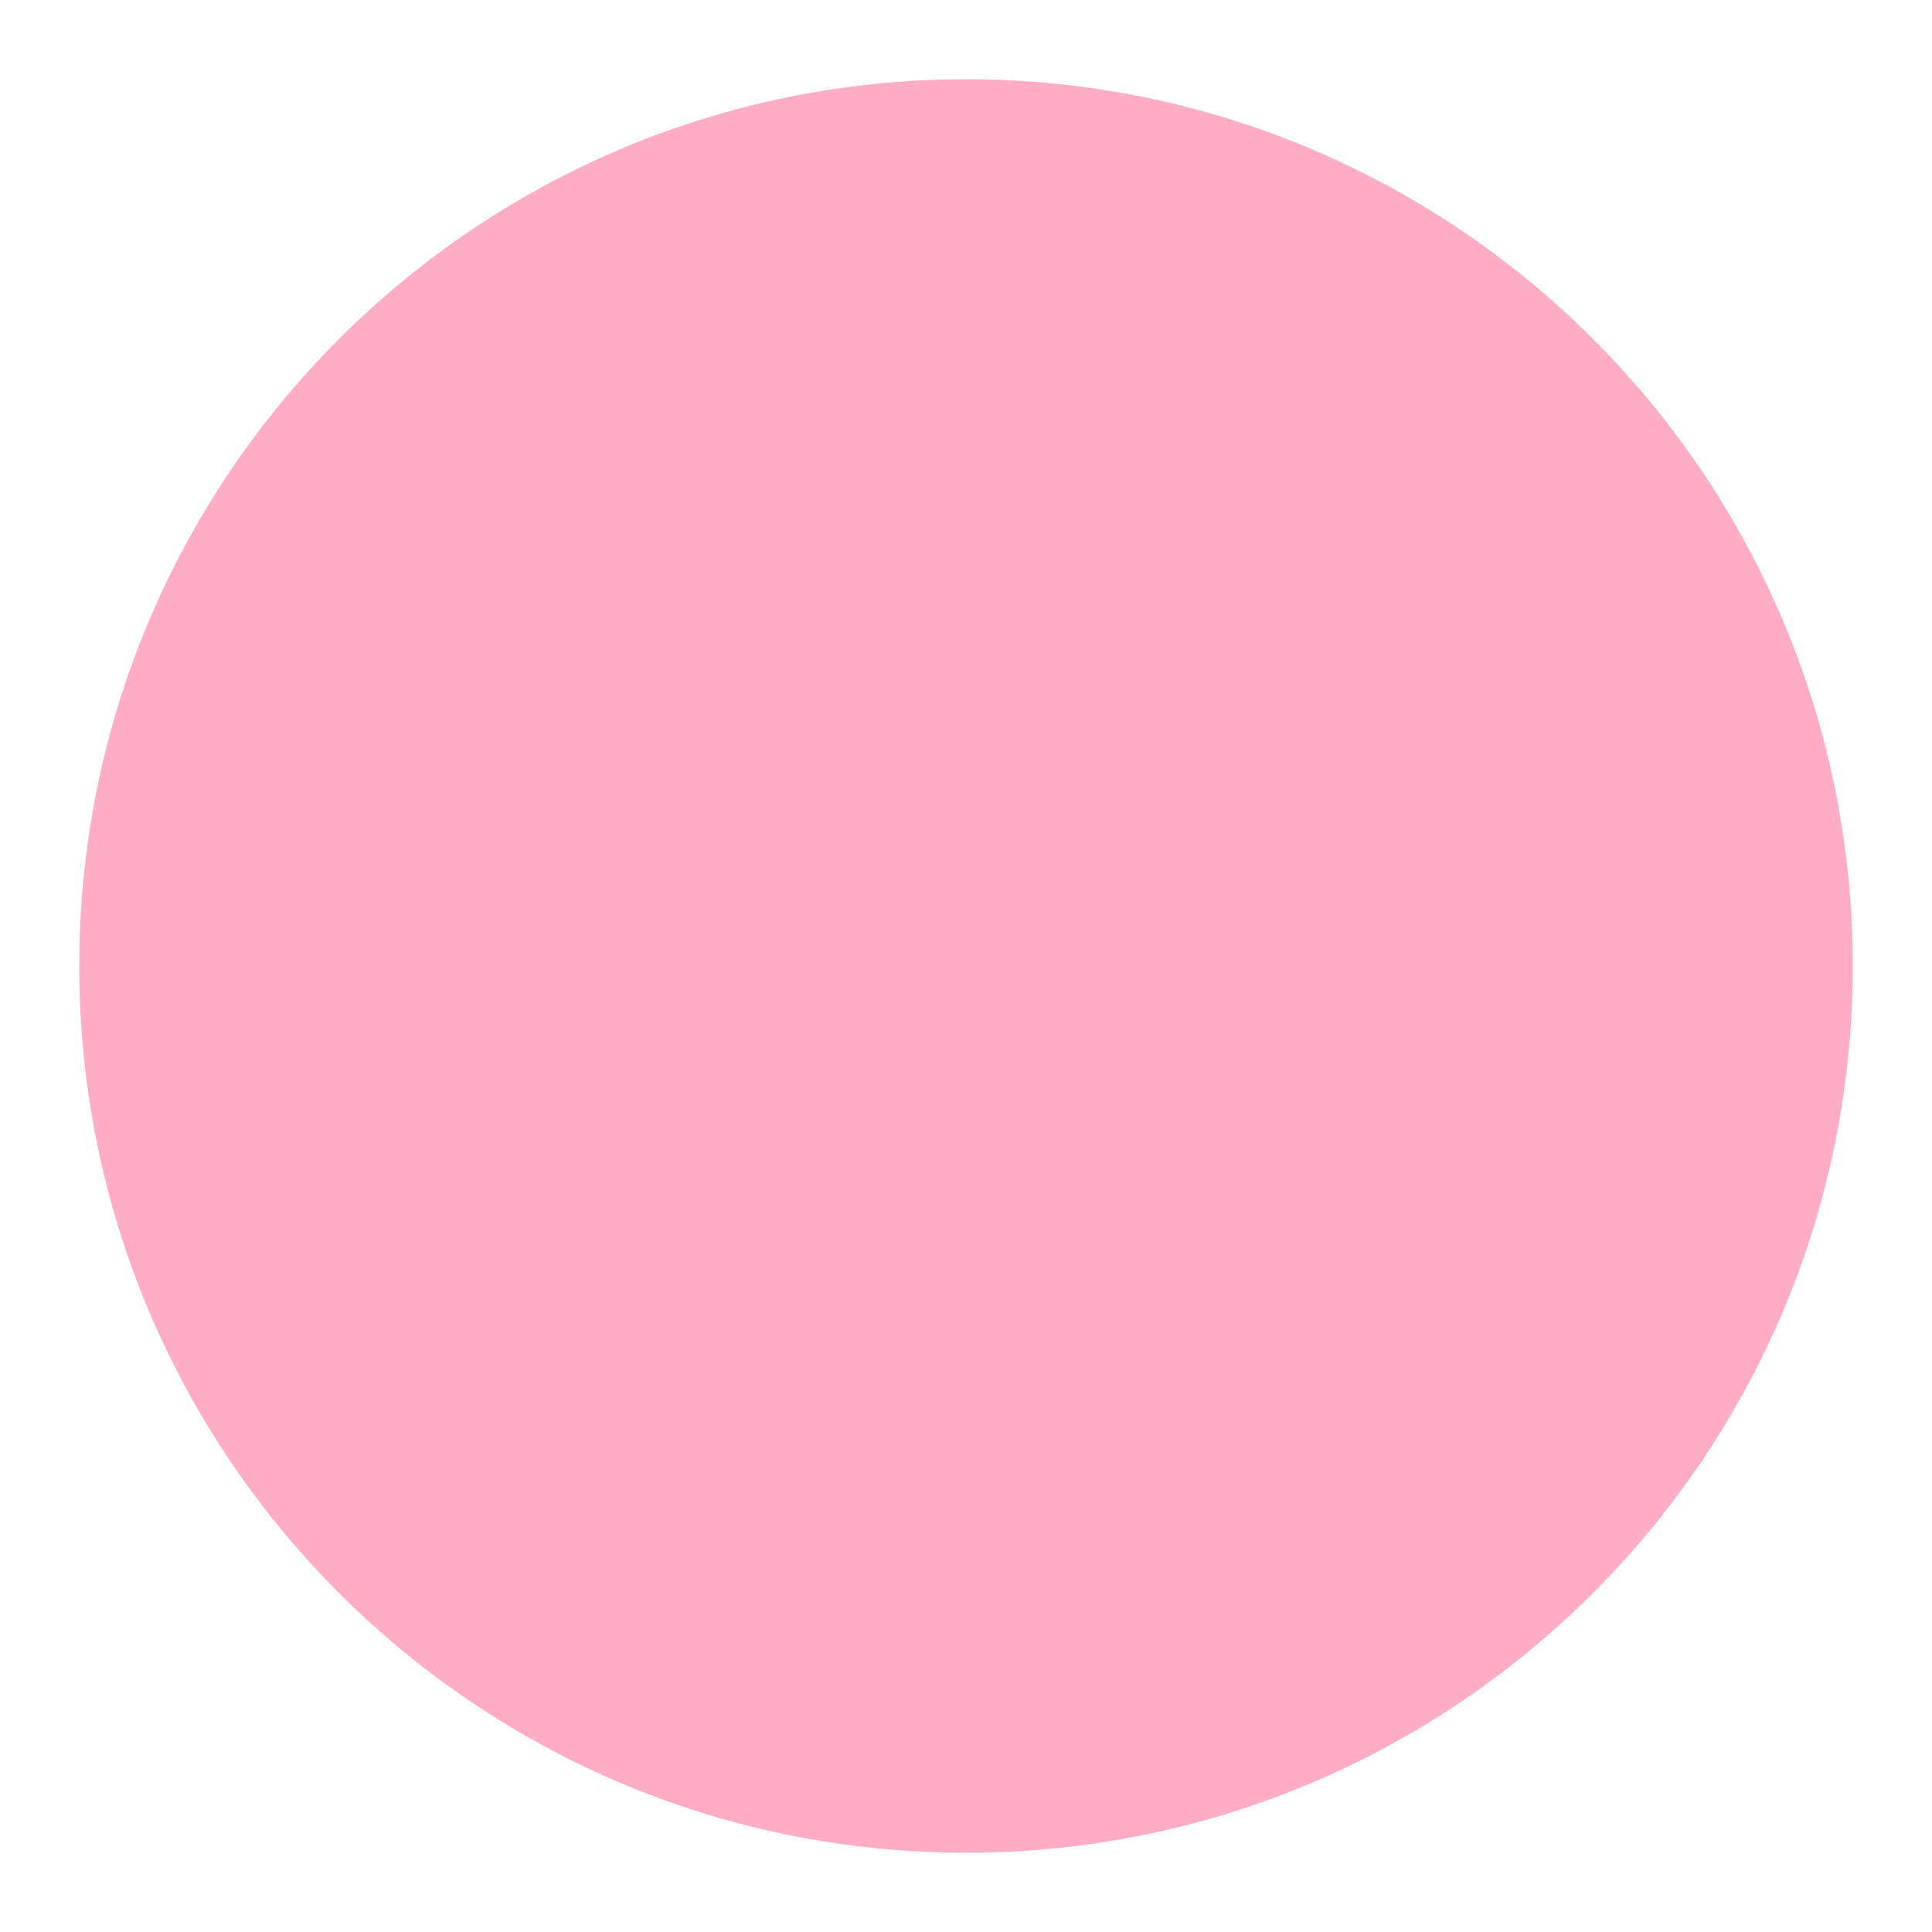 <svg xmlns="http://www.w3.org/2000/svg" xmlns:xlink="http://www.w3.org/1999/xlink" width="500" zoomAndPan="magnify" viewBox="0 0 375 375" height="500" preserveAspectRatio="xMidYMid meet" version="1.0"><defs><clipPath id="14bb52e3a8"><path d="M 15.383 15.383 L 359.617 15.383 L 359.617 359.617 L 15.383 359.617 Z M 15.383 15.383 " clip-rule="nonzero"/></clipPath><clipPath id="20269aabd1"><path d="M 187.5 15.383 C 92.441 15.383 15.383 92.441 15.383 187.5 C 15.383 282.559 92.441 359.617 187.5 359.617 C 282.559 359.617 359.617 282.559 359.617 187.5 C 359.617 92.441 282.559 15.383 187.5 15.383 Z M 187.5 15.383 " clip-rule="nonzero"/></clipPath><clipPath id="c21b20de84"><path d="M 0.383 0.383 L 344.617 0.383 L 344.617 344.617 L 0.383 344.617 Z M 0.383 0.383 " clip-rule="nonzero"/></clipPath><clipPath id="e83603bbef"><path d="M 172.5 0.383 C 77.441 0.383 0.383 77.441 0.383 172.5 C 0.383 267.559 77.441 344.617 172.5 344.617 C 267.559 344.617 344.617 267.559 344.617 172.5 C 344.617 77.441 267.559 0.383 172.5 0.383 Z M 172.5 0.383 " clip-rule="nonzero"/></clipPath><clipPath id="50c5398754"><rect x="0" width="345" y="0" height="345"/></clipPath></defs><rect x="-37.5" width="450" fill="#ffffff" y="-37.5" height="450" fill-opacity="1"/><rect x="-37.5" width="450" fill="#ffffff" y="-37.5" height="450" fill-opacity="1"/><g clip-path="url(#14bb52e3a8)"><g clip-path="url(#20269aabd1)"><g transform="matrix(1, 0, 0, 1, 15, 15)"><g clip-path="url(#50c5398754)"><g clip-path="url(#c21b20de84)"><g clip-path="url(#e83603bbef)"><path fill="#ffadc6" d="M 0.383 0.383 L 344.617 0.383 L 344.617 344.617 L 0.383 344.617 Z M 0.383 0.383 " fill-opacity="1" fill-rule="nonzero"/></g></g></g></g></g></g></svg>